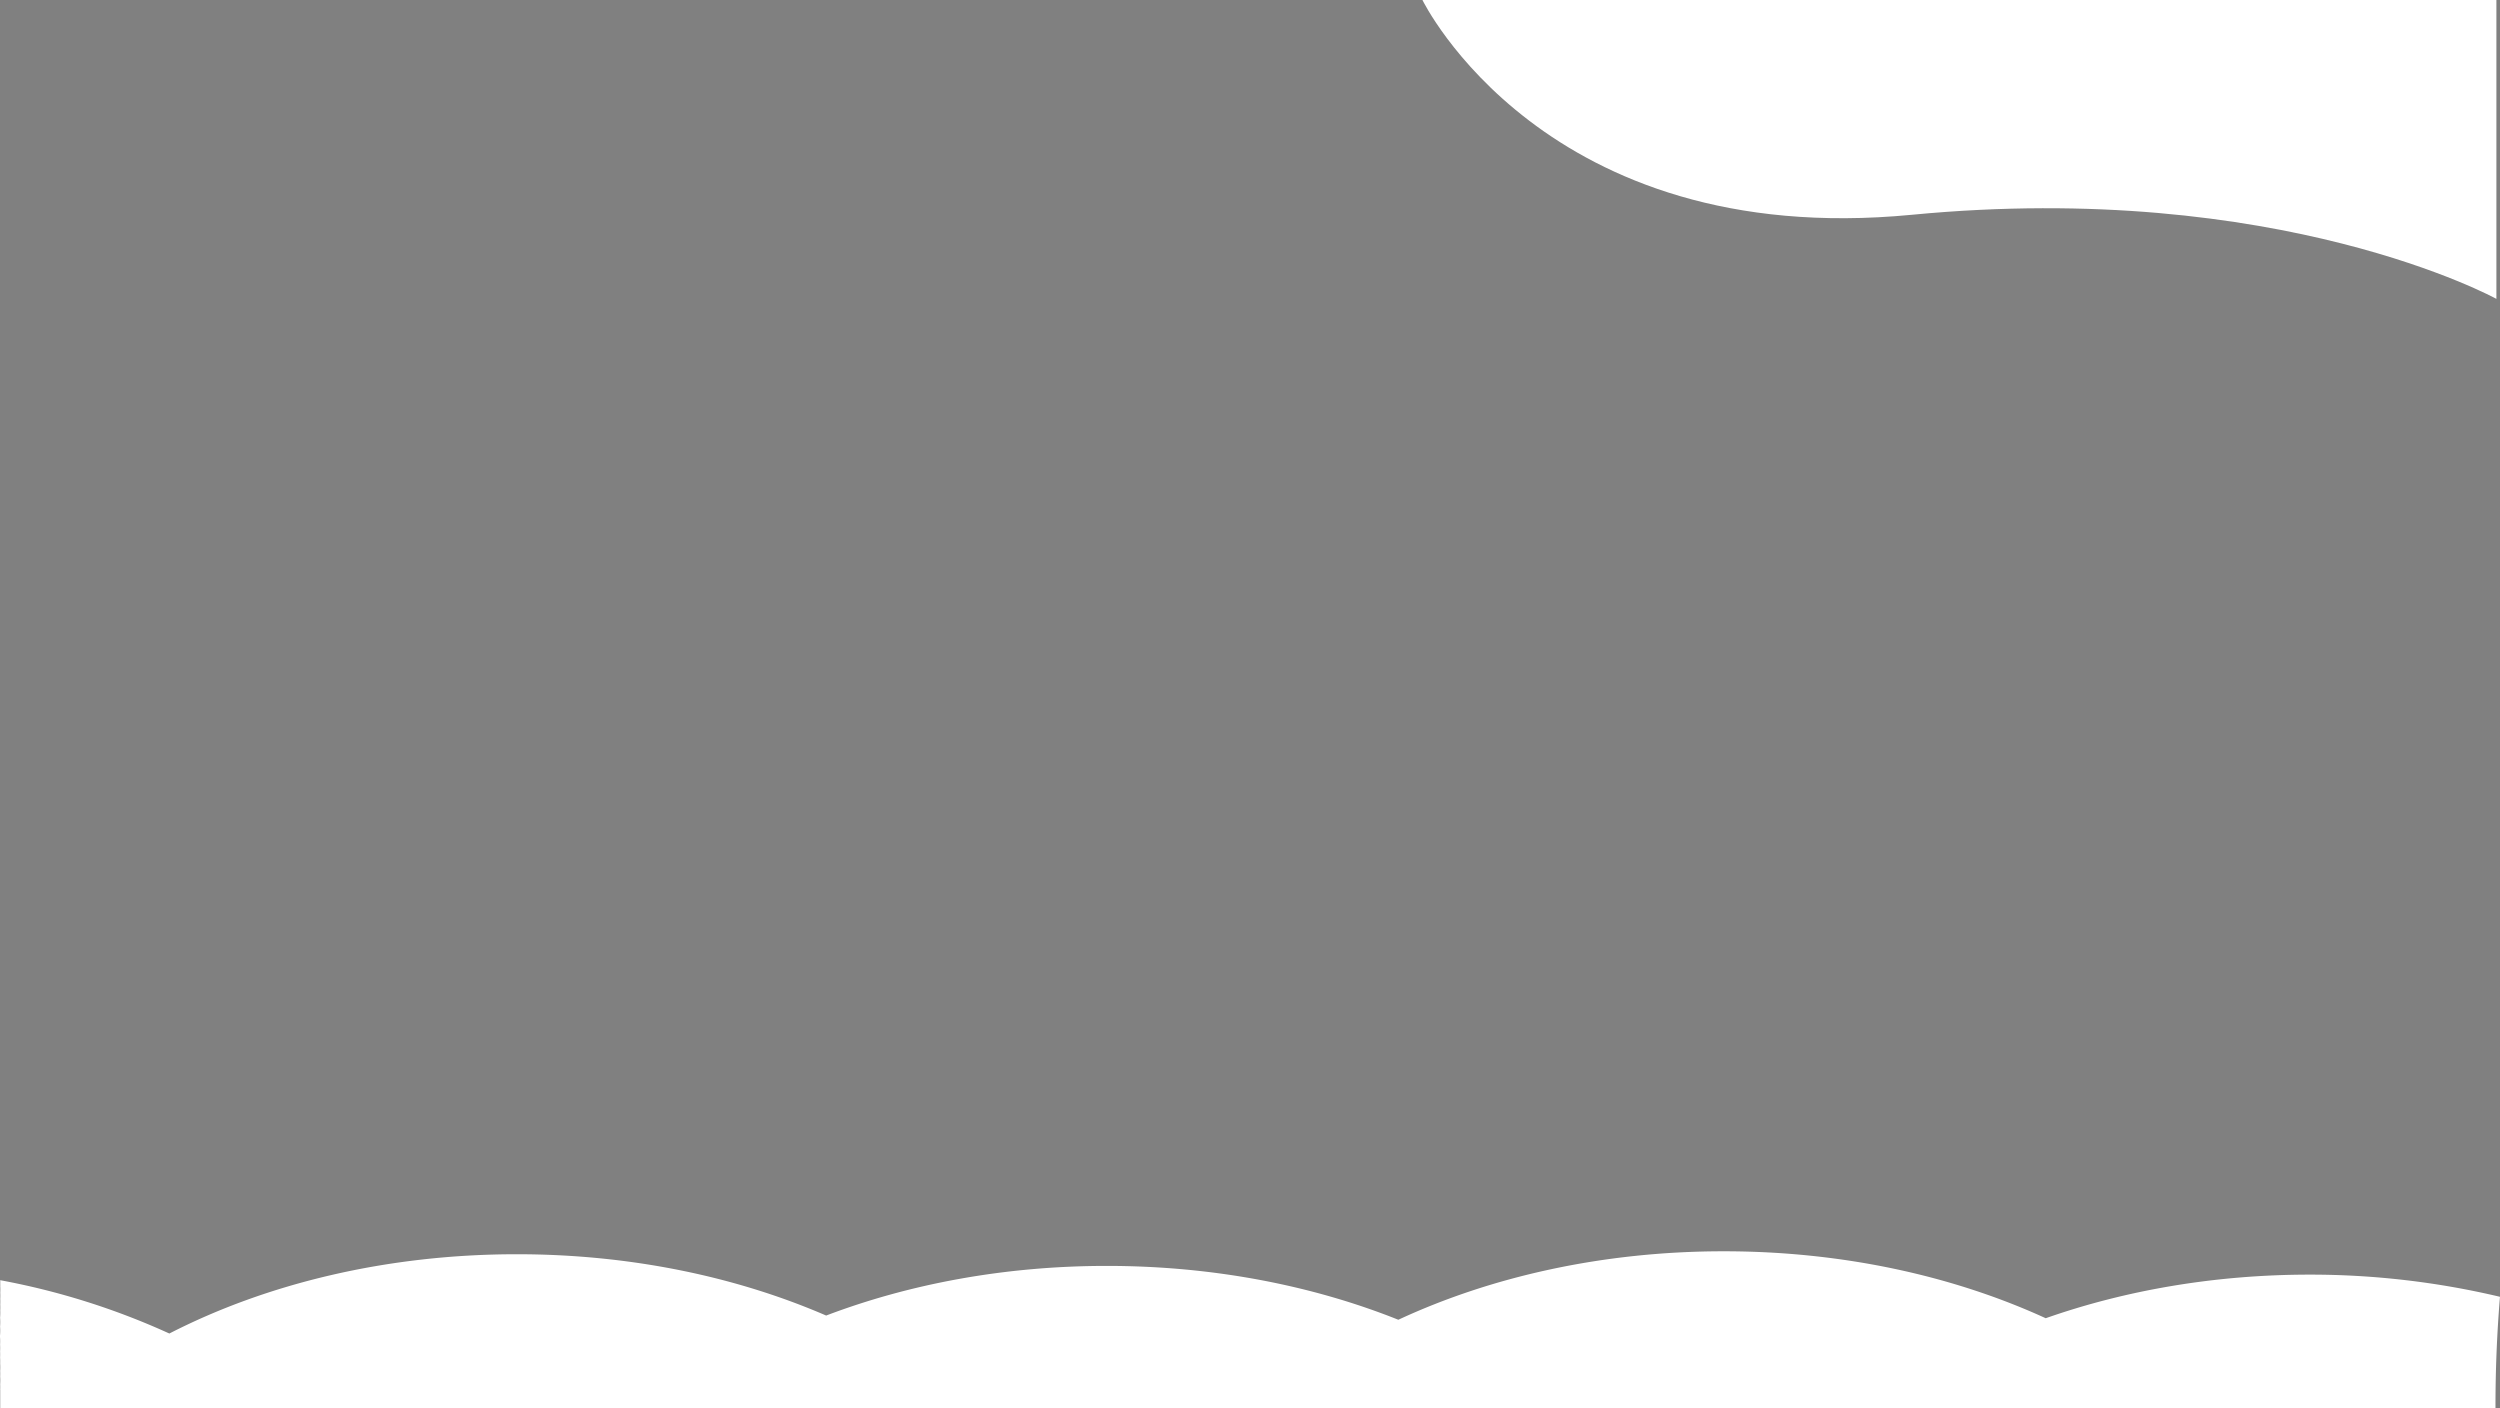 <svg id="Layer_1" data-name="Layer 1" xmlns="http://www.w3.org/2000/svg" viewBox="0 0 1367.6 770.5"><rect x="0" y="0" width="1367.6" height="770.5" fill="#808080" stroke="none"/><defs><style>.cls-1,.cls-2{fill:#fff;}.cls-1{stroke:#000;stroke-miterlimit:10;}</style></defs><title>sample6</title><path class="cls-1" d="M1363.5,275.5" transform="translate(0.13 0.5)"/><path class="cls-2" d="M1045.66,117c201.16-19.38,319.84,46,319.84,46V-.5H778S844.49,136.36,1045.66,117Z" transform="translate(0.13 0.5)"/><path class="cls-2" d="M1263.43,696.77c-52,0-101.08,8.61-144.47,23.85-50.5-23.13-111-36.62-176.15-36.62-65.89,0-127.12,13.81-178,37.46C717.88,702.71,663.41,692,605.32,692c-55.64,0-108,9.85-153.51,27.16-49.07-21.25-107.07-33.54-169.22-33.54-71.2,0-137,16.12-190.08,43.37A398,398,0,0,0,0,699.82c0,.21,0,.43,0,.64a9.39,9.39,0,0,1,0,1.06A3.53,3.53,0,0,1,0,702a6.61,6.61,0,0,1,0,1.09,29.46,29.46,0,0,1,0,3.52,29.64,29.64,0,0,1,0,3.4,28.59,28.59,0,0,1,0,3.07,31.64,31.64,0,0,1,0,3.23,30.53,30.53,0,0,1-.09,4,30.46,30.46,0,0,1,0,4.87,30.76,30.76,0,0,1-.07,5.35,28.86,28.86,0,0,1,.07,4.46,29.66,29.66,0,0,1,0,3.77,31.29,31.29,0,0,1,0,3.36c.08,1.1.08,2.22.05,3.32a31.07,31.07,0,0,1,0,4c.05,1,.05,2.07,0,3.09a30.84,30.84,0,0,1,0,4.19c.05,1,.05,2.06,0,3.08H0c0,1,0,2,0,2.95s0,2,0,3,0,1.68,0,2.52c0,.62,0,1.24,0,1.86H1365q-.06-30.69,2.45-61.23A449.73,449.73,0,0,0,1263.43,696.77Z" transform="translate(0.13 0.5)"/></svg>